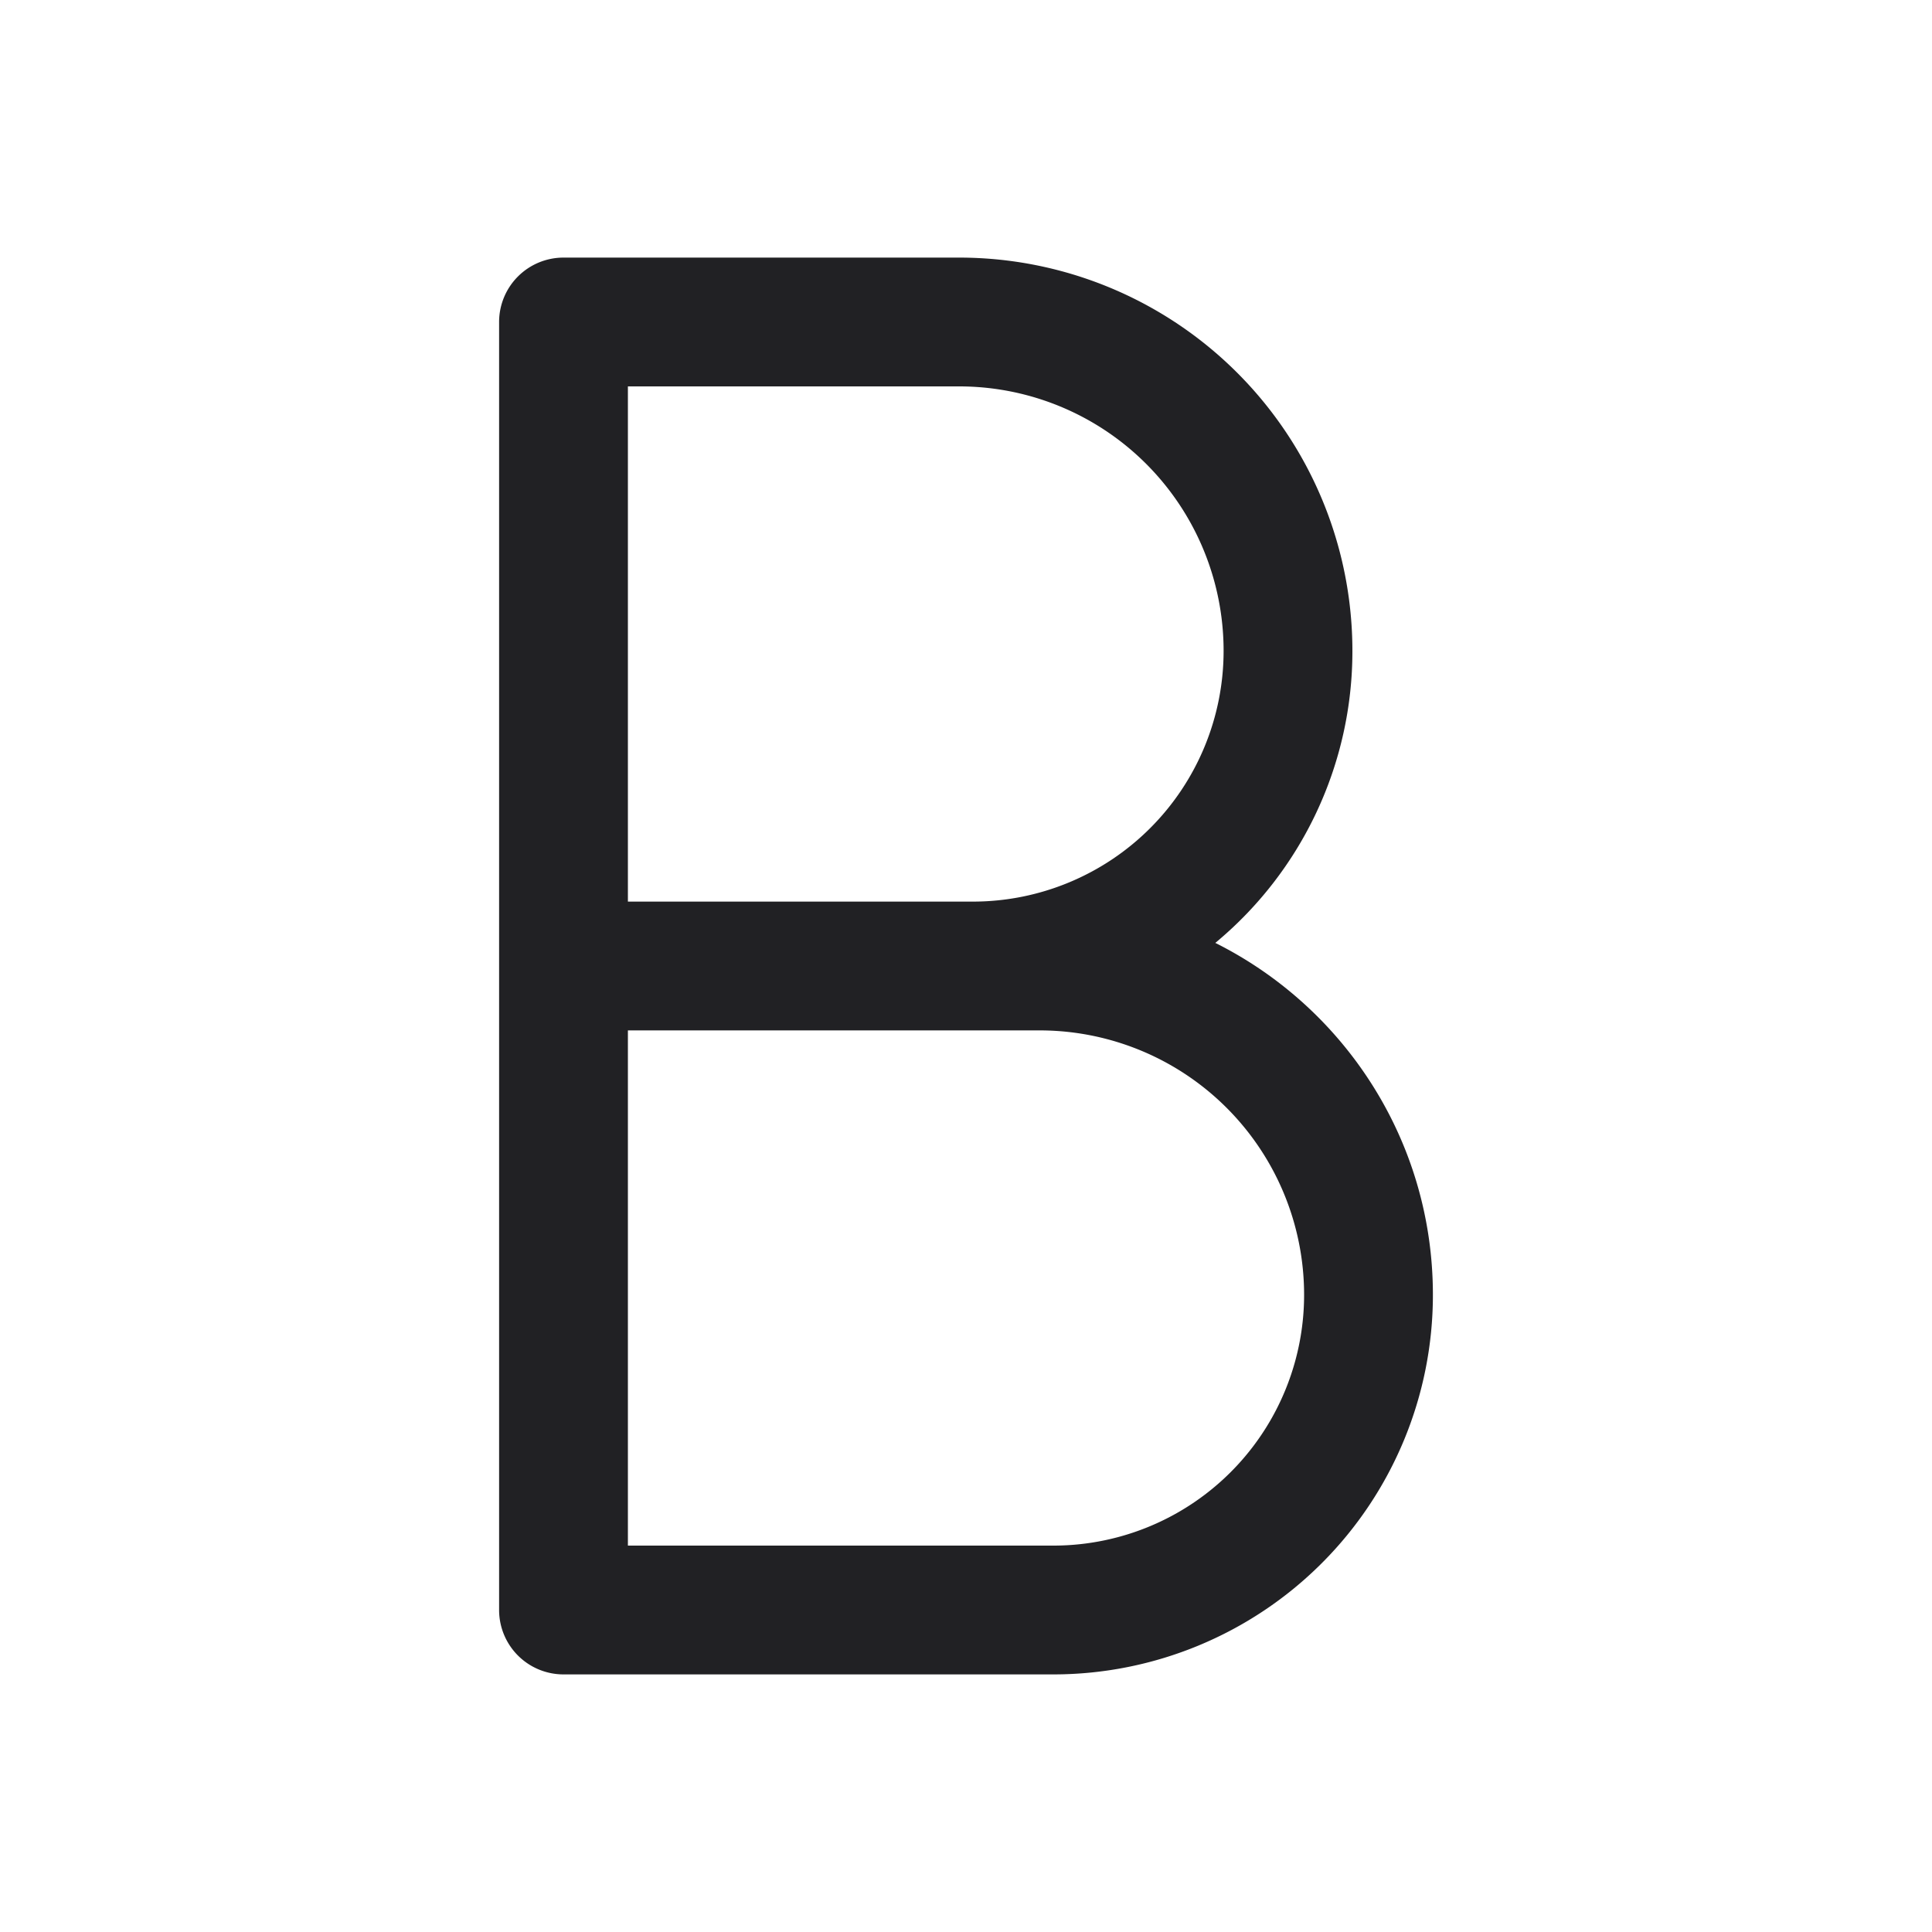 <svg xmlns="http://www.w3.org/2000/svg" width="24" height="24" fill="none"><path fill="#212124" fill-rule="evenodd" d="M7 3.2a.8.8 0 0 0-.8.8v16a.8.8 0 0 0 .8.8h6.085a4.715 4.715 0 0 0 4.715-4.715c0-1.914-1.1-3.57-2.703-4.372A4.705 4.705 0 0 0 16.8 8.085 4.885 4.885 0 0 0 11.915 3.2H7Zm5.085 8A3.115 3.115 0 0 0 15.2 8.085 3.285 3.285 0 0 0 11.915 4.8H7.8v6.4h4.285ZM7.8 12.8v6.4h5.285a3.115 3.115 0 0 0 3.115-3.115 3.285 3.285 0 0 0-3.285-3.285H7.8Z" clip-rule="evenodd"/></svg>